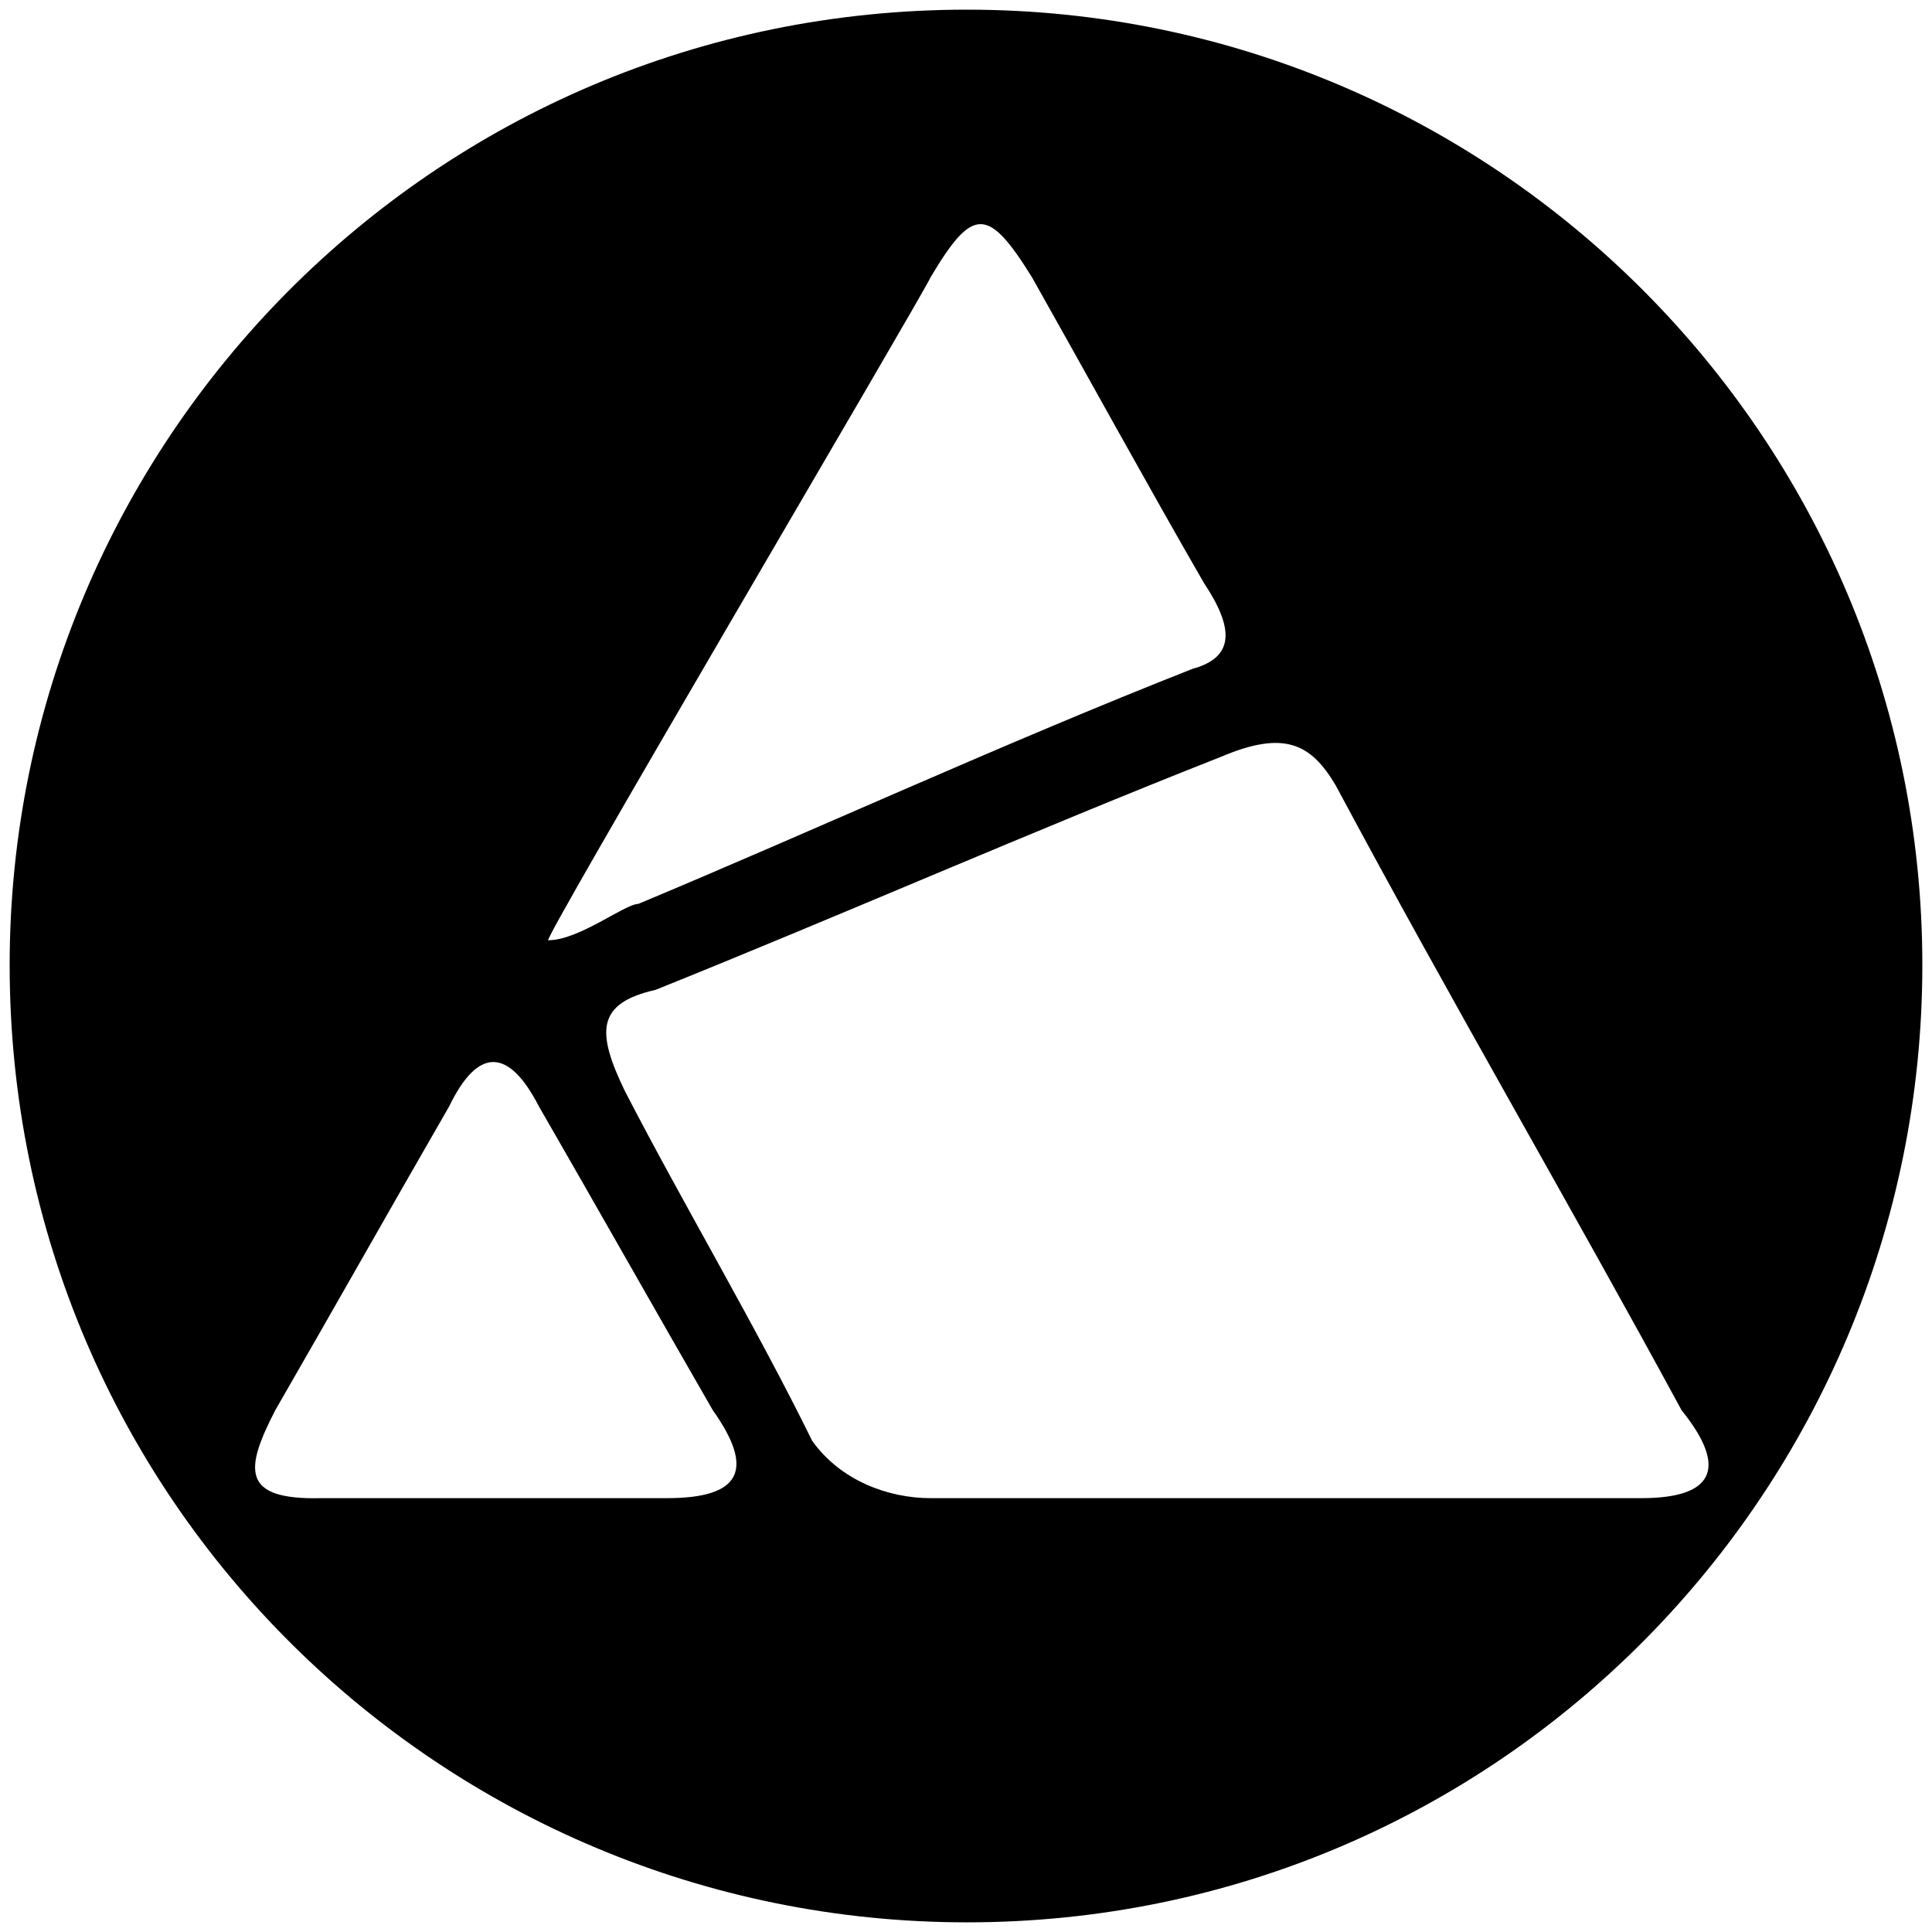 <svg xmlns="http://www.w3.org/2000/svg" width="1000" height="1000">
  <path d="M500.496 995.003c275.935 0 494.507-224.506 494.507-495.496C995.003 226.54 773.464 5 500.496 5 223.572 5 5 229.506 5 499.507c0 276.924 224.506 495.496 495.496 495.496zM142.473 729.947c29.67-51.428 60.33-105.824 90-157.253 14.835-30.66 30.66-30.66 46.484 0 29.67 51.429 60.33 105.825 90 157.253 21.759 30.66 14.835 45.495-23.736 45.495H166.209c-41.538.99-39.56-14.835-23.736-45.495zM283.902 486.65c-7.912 7.912 192.858-332.309 197.803-343.188 21.758-36.594 29.67-36.594 52.418 0 30.66 54.396 59.34 106.814 89.01 158.242 15.825 23.737 15.825 38.572-5.933 44.506-97.913 38.571-196.814 84.066-286.814 121.649-6.923 0-30.66 18.79-46.484 18.79zm39.56 78.132c-14.835-30.66-14.835-45.495 15.825-52.418 95.934-38.571 194.836-82.088 292.748-120.66 32.638-13.846 46.484-6.923 59.34 14.836 60.33 112.747 121.65 217.583 179.013 323.407 24.725 30.66 15.824 45.495-20.77 45.495H481.705c-21.758 0-46.484-8.901-61.319-29.67-29.67-60.33-66.264-121.65-96.923-180.99z" style="fill:#000;fill-opacity:1;fill-rule:nonzero;stroke:none;"/>
</svg>
